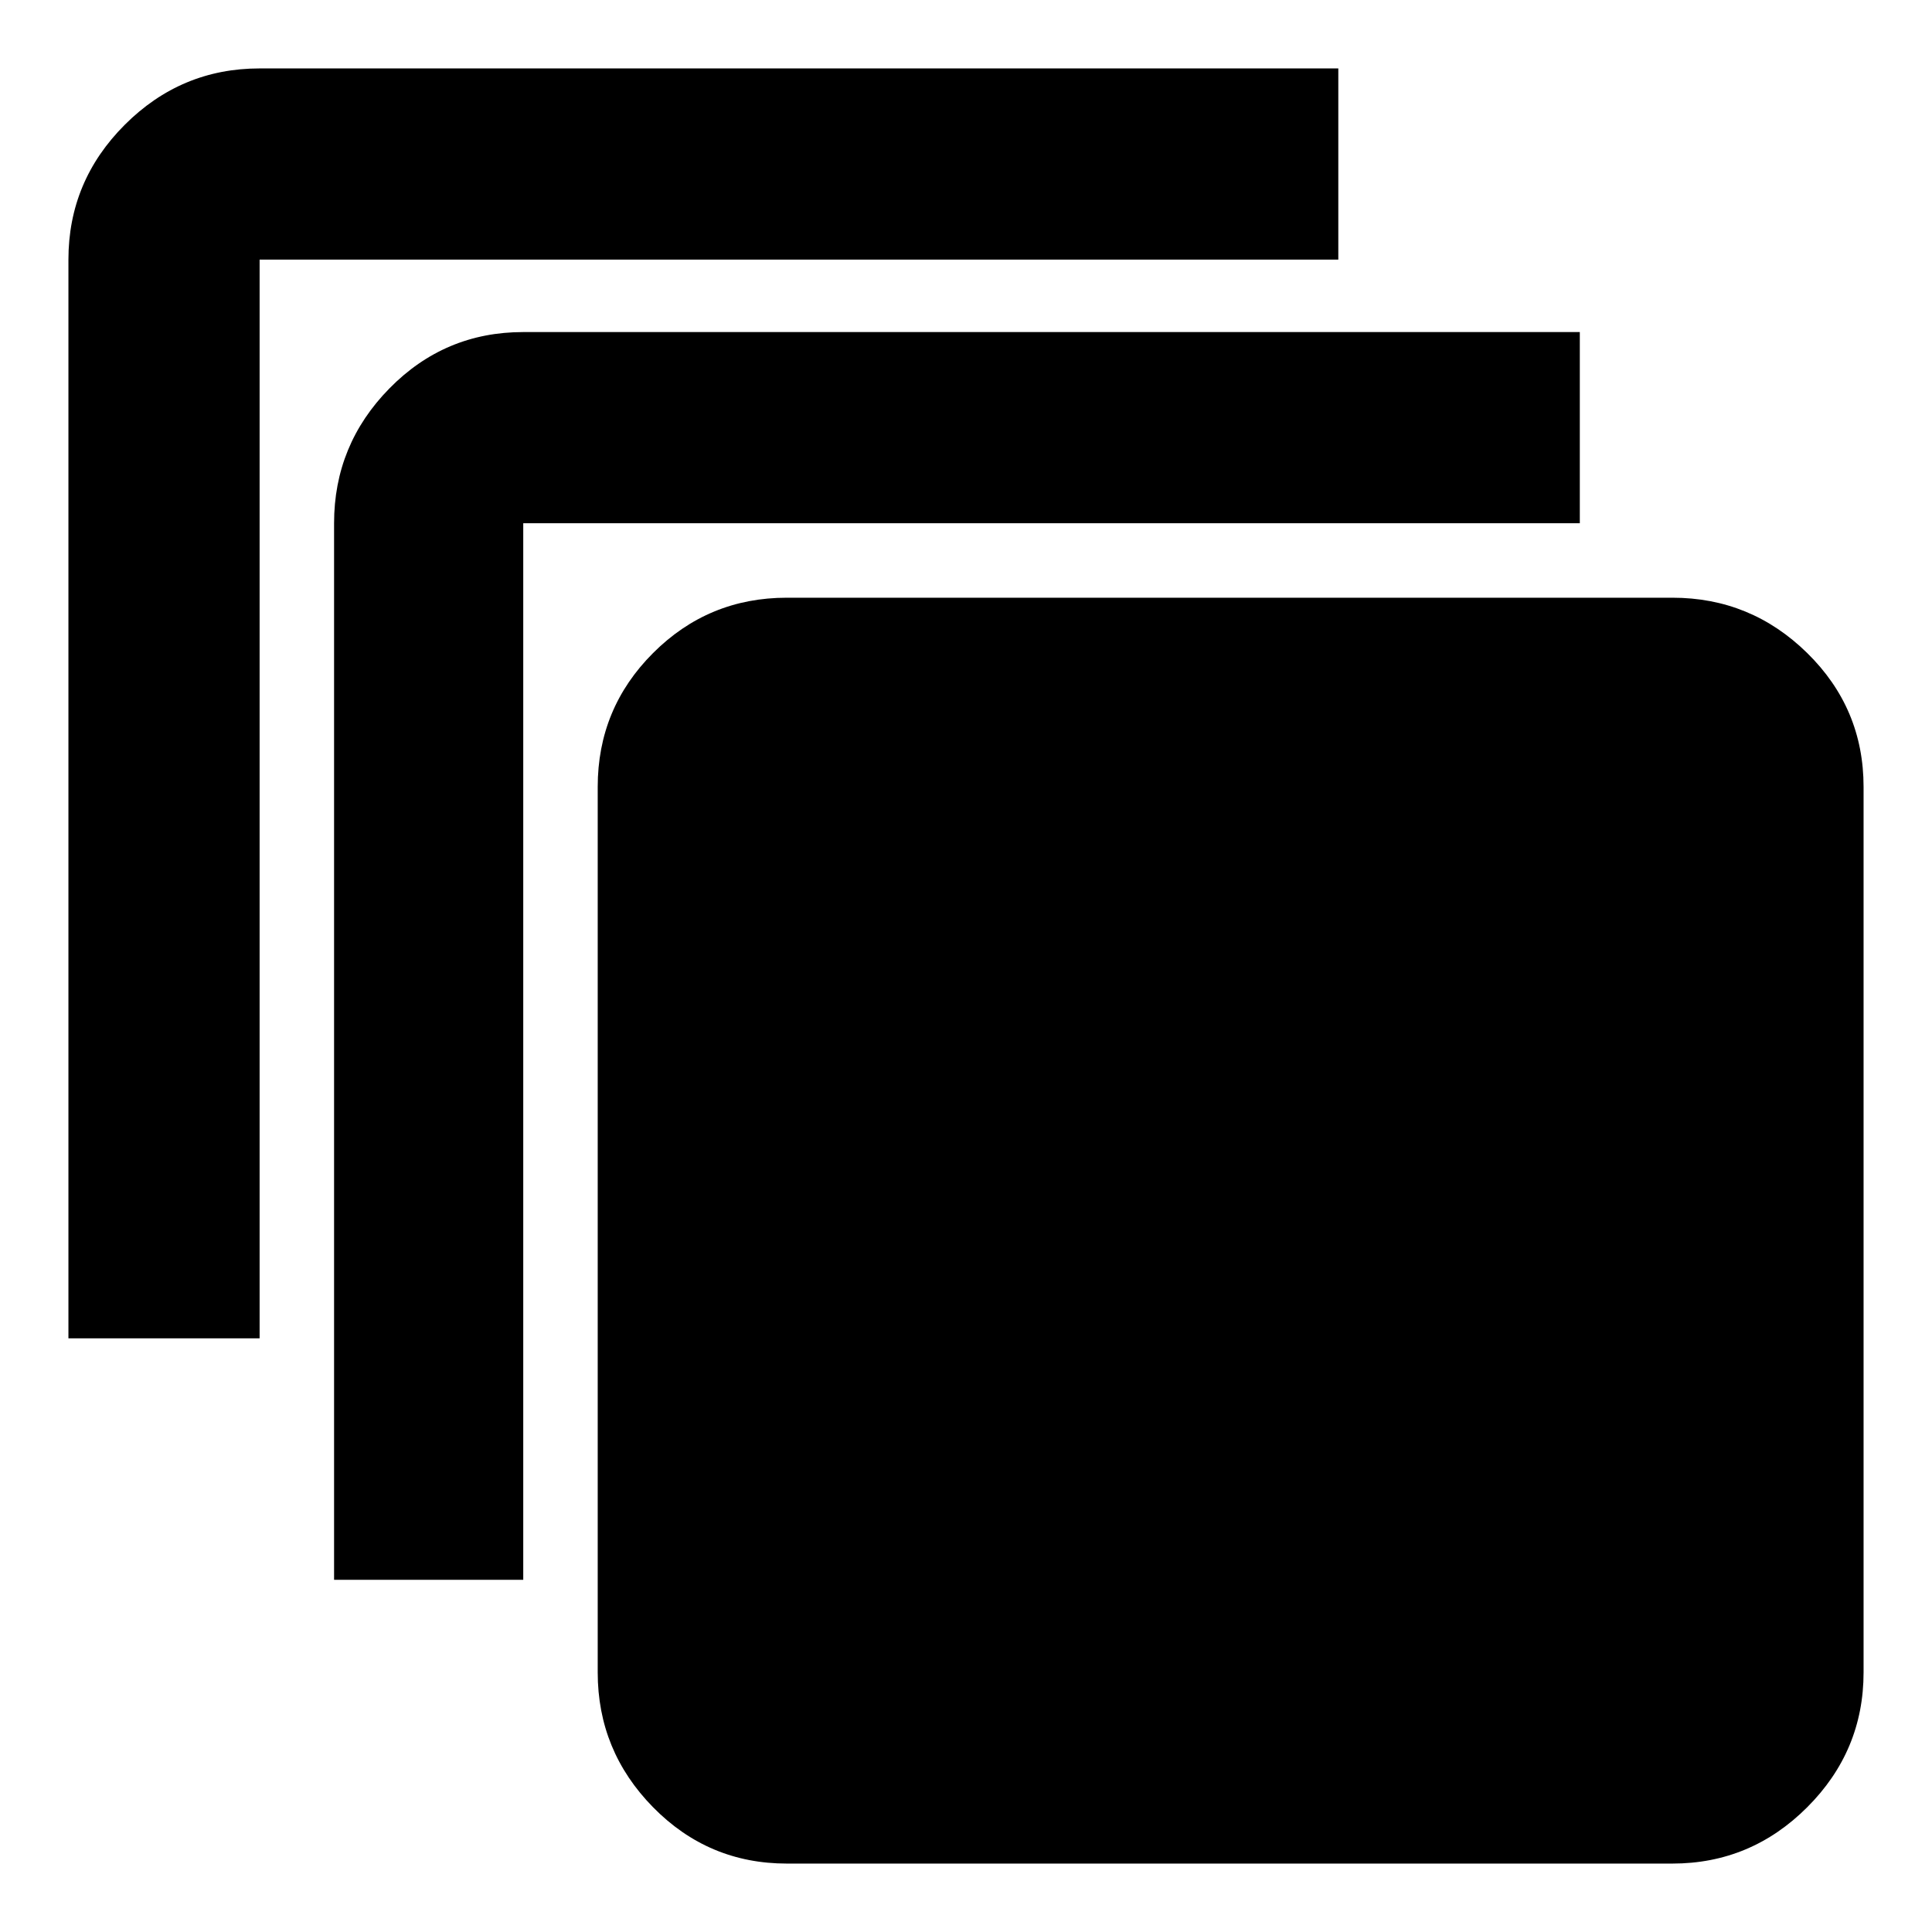 <svg xmlns="http://www.w3.org/2000/svg" height="48" width="48"><path d="M1.7 33.25V6.45Q1.7 4.5 3.1 3.1Q4.5 1.7 6.45 1.7H33.25V6.45H6.45Q6.45 6.45 6.45 6.45Q6.45 6.45 6.45 6.45V33.25ZM8.3 39.25V13Q8.3 11.05 9.675 9.65Q11.05 8.25 13 8.25H39.25V13H13Q13 13 13 13Q13 13 13 13V39.25ZM41.55 46.3H19.55Q17.6 46.3 16.225 44.9Q14.85 43.5 14.85 41.55V19.55Q14.85 17.6 16.225 16.225Q17.6 14.85 19.55 14.85H41.55Q43.5 14.85 44.9 16.225Q46.3 17.6 46.3 19.55V41.55Q46.3 43.5 44.9 44.9Q43.5 46.3 41.55 46.3Z"/></svg>